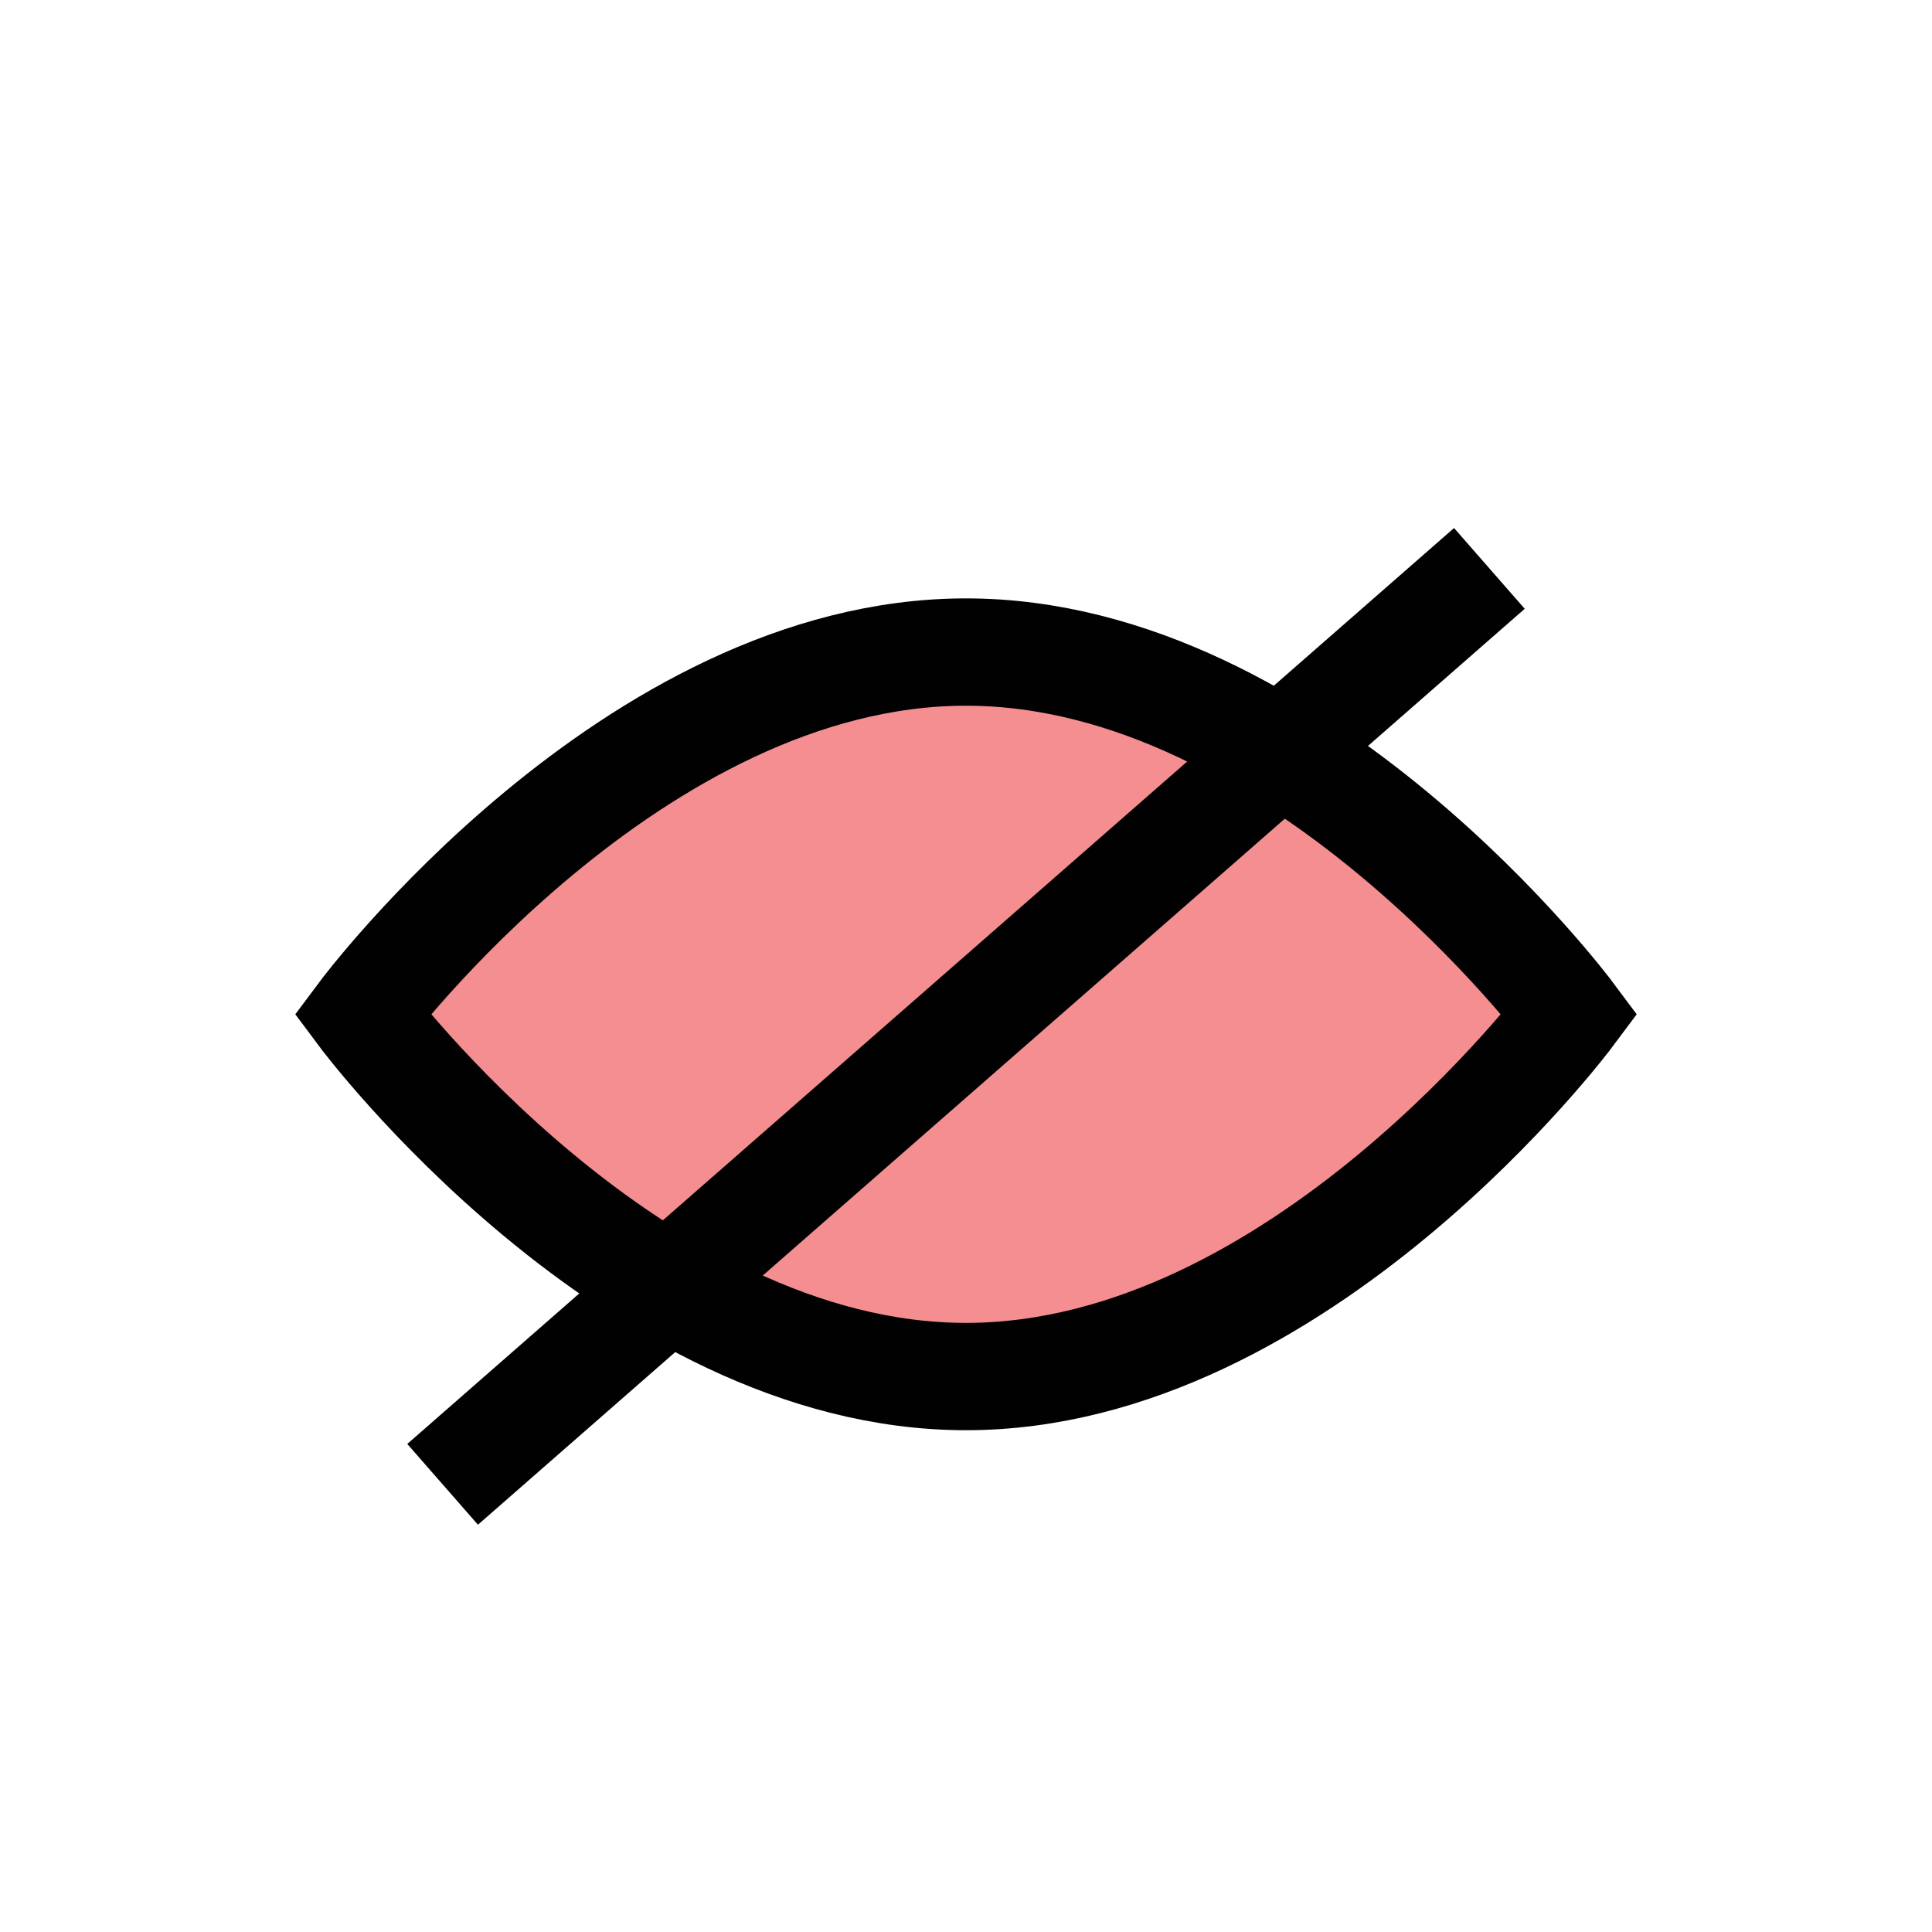 <?xml version="1.0" encoding="UTF-8"?>
<svg id="Layer_1" data-name="Layer 1" xmlns="http://www.w3.org/2000/svg" viewBox="0 0 72 72">
  <path d="M58.5,37.8s-10.07,13.5-22.5,13.5-22.5-13.5-22.5-13.5c0,0,10.07-13.5,22.5-13.5s22.5,13.5,22.5,13.5Z" style="fill: #ed1f24; opacity: .5; stroke-width: 0px;"/>
  <path d="M58.5,37.8s-10.07,13.5-22.5,13.5-22.5-13.5-22.5-13.5c0,0,10.07-13.5,22.5-13.5s22.5,13.5,22.5,13.5Z" style="fill: none; stroke: #010101; stroke-linecap: square; stroke-miterlimit: 10; stroke-width: 4px;"/>
  <line x1="54" y1="22.5" x2="18" y2="54" style="fill: none; stroke: #010101; stroke-linecap: square; stroke-miterlimit: 10; stroke-width: 4px;"/>
</svg>